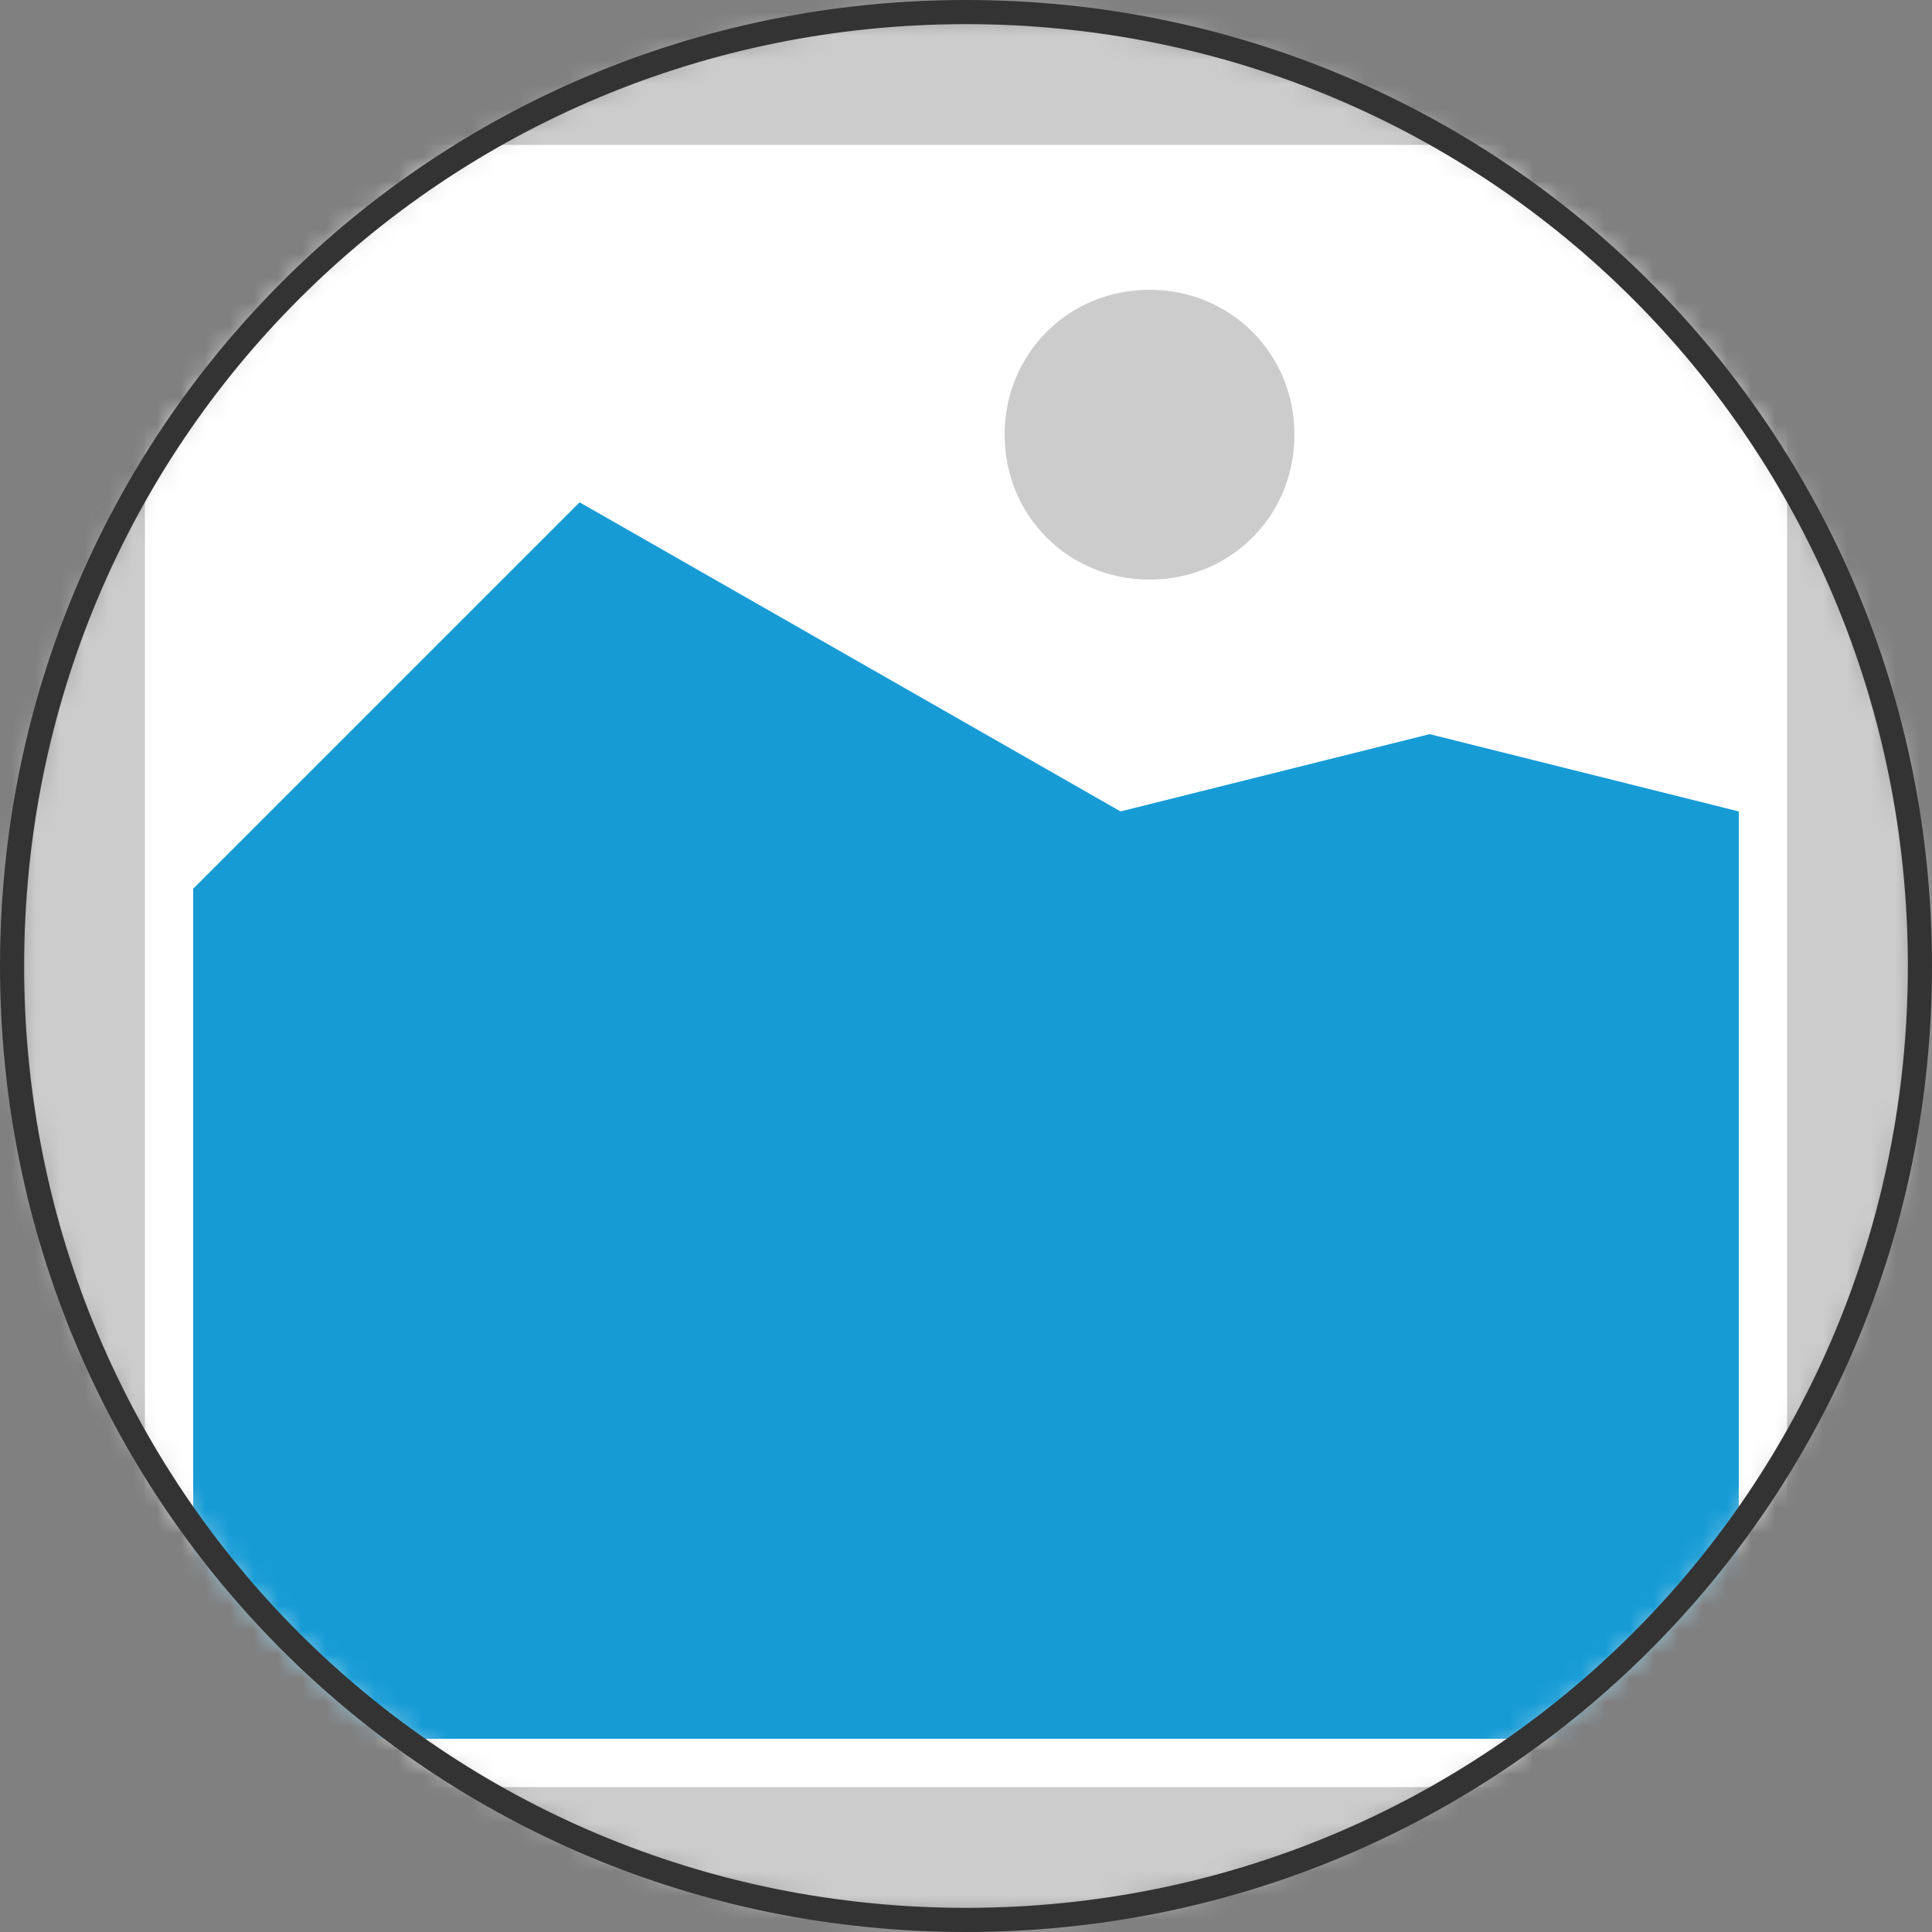 ﻿<?xml version="1.0" encoding="utf-8"?>
<svg version="1.1" xmlns:xlink="http://www.w3.org/1999/xlink" width="80px" height="80px" xmlns="http://www.w3.org/2000/svg">
  <rect width="100%" height="100%" fill="#808080" stroke="none"/>
  <defs>
    <mask fill="white" id="clip115">
      <path d="M 640 279.5  C 618.077 279.5  600.5 261.923  600.5 240  L 600.5 240  C 600.5 218.077  618.077 200.5  640 200.5  L 640 200.5  C 661.923 200.5  679.5 218.077  679.5 240  L 679.5 240  C 679.5 261.923  661.923 279.5  640 279.5  L 640 279.5  " fill-rule="evenodd" />
    </mask>
  </defs>
  <g transform="matrix(1 0 0 1 -600 -200 )">
    <path d="M 600 200  L 680 200  L 680 280  L 600 280  L 600 200  " fill-rule="nonzero" fill="#cccccc" stroke="none" mask="url(#clip115)" />
    <path d="M 606 206  L 674 206  L 674 274  L 606 274  L 606 206  " fill-rule="nonzero" fill="#ffffff" stroke="none" mask="url(#clip115)" />
    <path d="M 647.6 224  C 644.24 224  641.6 221.36  641.6 218  C 641.6 214.64  644.24 212  647.6 212  C 650.96 212  653.6 214.64  653.6 218  C 653.6 221.36  650.96 224  647.6 224  " fill-rule="nonzero" fill="#cccccc" stroke="none" mask="url(#clip115)" />
    <path d="M 608 272  L 608 236.8  L 624 220.8  L 646.4 233.6  L 659.2 230.4  L 672 233.6  L 672 272  L 608 272  " fill-rule="nonzero" fill="#169bd5" stroke="none" mask="url(#clip115)" />
    <path d="M 640 279.5  C 618.077 279.5  600.5 261.923  600.5 240  L 600.5 240  C 600.5 218.077  618.077 200.5  640 200.5  L 640 200.5  C 661.923 200.5  679.5 218.077  679.5 240  L 679.5 240  C 679.5 261.923  661.923 279.5  640 279.5  L 640 279.5  Z " stroke-width="1" stroke="#333333" fill="none" />
  </g>
</svg>